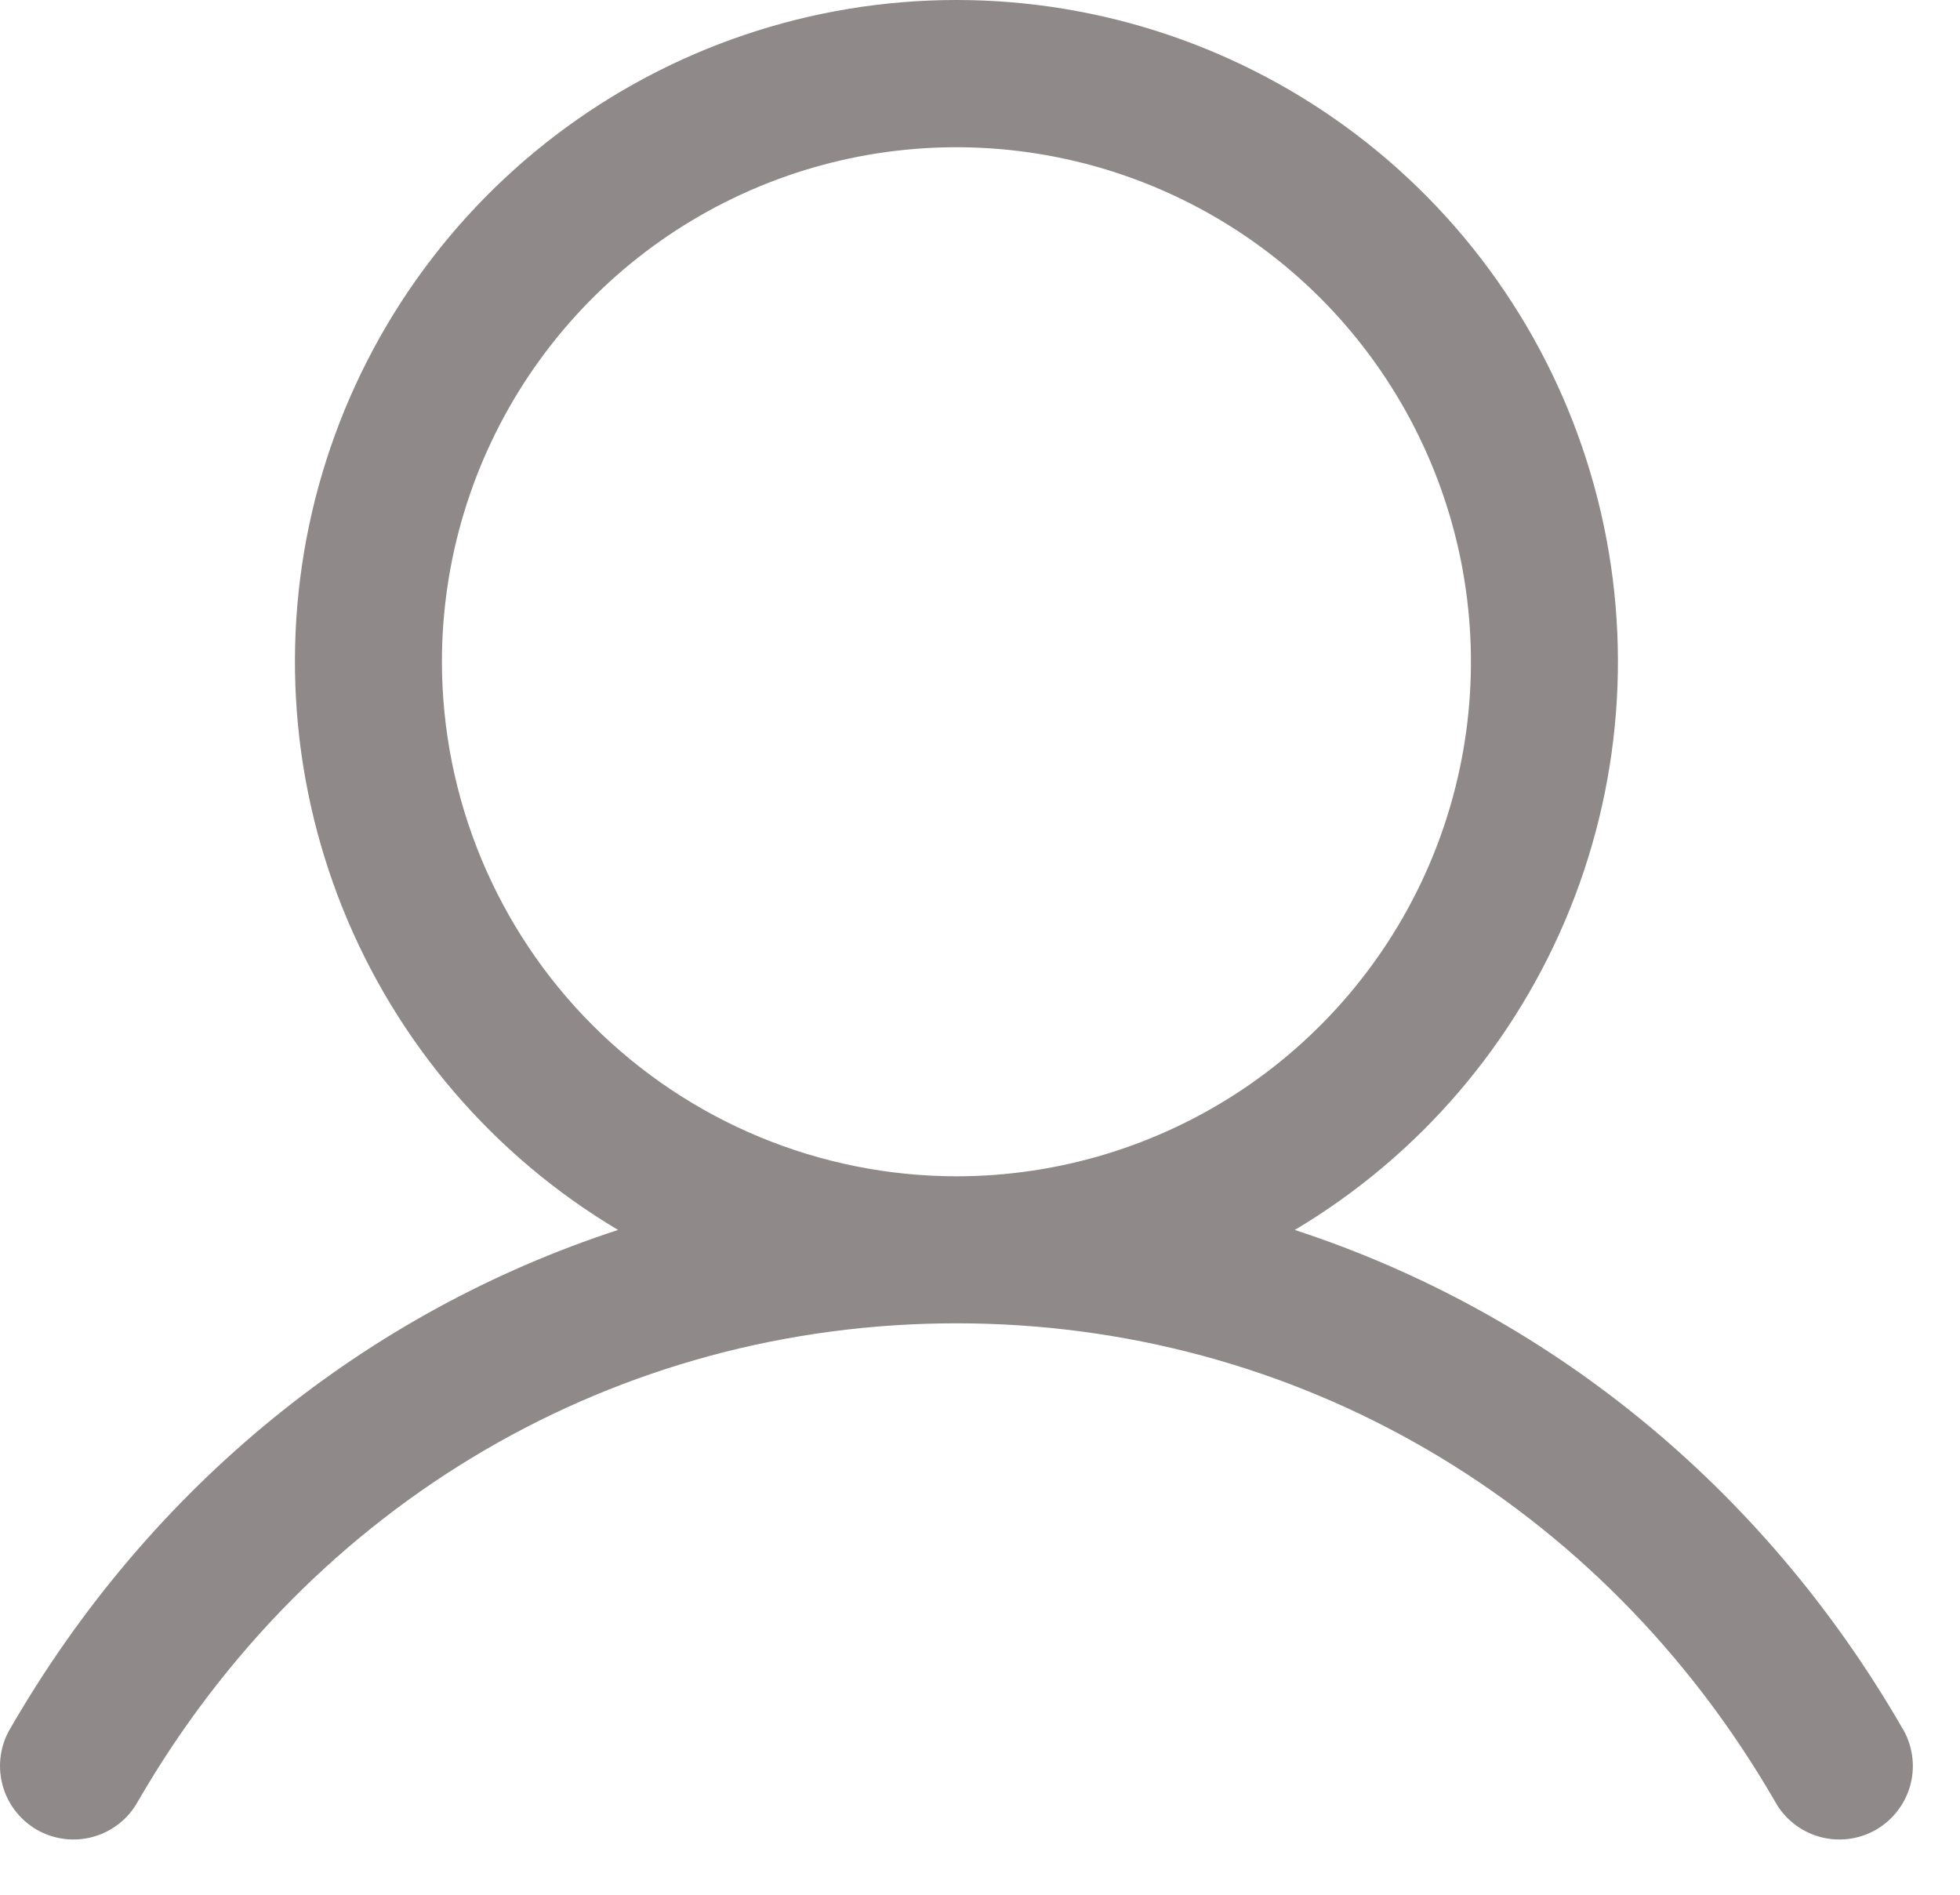 <svg width="30" height="29" viewBox="0 0 30 29" fill="none" xmlns="http://www.w3.org/2000/svg">
<path d="M29.112 26.441C26.971 22.739 23.67 20.084 19.818 18.825C21.724 17.691 23.204 15.963 24.032 13.906C24.86 11.849 24.99 9.577 24.401 7.439C23.813 5.301 22.54 3.416 20.776 2.072C19.012 0.728 16.856 0 14.639 0C12.422 0 10.266 0.728 8.502 2.072C6.739 3.416 5.465 5.301 4.877 7.439C4.289 9.577 4.419 11.849 5.246 13.906C6.074 15.963 7.555 17.691 9.46 18.825C5.608 20.082 2.308 22.737 0.166 26.441C0.087 26.569 0.035 26.712 0.013 26.86C-0.01 27.009 -0.002 27.16 0.035 27.306C0.071 27.452 0.137 27.588 0.228 27.708C0.318 27.828 0.432 27.928 0.562 28.004C0.692 28.079 0.836 28.127 0.985 28.146C1.134 28.164 1.286 28.153 1.43 28.112C1.575 28.072 1.71 28.002 1.827 27.908C1.945 27.815 2.042 27.698 2.114 27.566C4.763 22.988 9.446 20.254 14.639 20.254C19.832 20.254 24.515 22.988 27.165 27.566C27.236 27.698 27.334 27.815 27.451 27.908C27.568 28.002 27.703 28.072 27.848 28.112C27.993 28.153 28.144 28.164 28.293 28.146C28.442 28.127 28.586 28.079 28.716 28.004C28.846 27.928 28.96 27.828 29.05 27.708C29.141 27.588 29.207 27.452 29.244 27.306C29.281 27.16 29.288 27.009 29.265 26.86C29.243 26.712 29.191 26.569 29.112 26.441ZM6.764 10.129C6.764 8.571 7.226 7.049 8.091 5.754C8.957 4.459 10.187 3.449 11.626 2.853C13.064 2.257 14.648 2.101 16.175 2.405C17.703 2.709 19.106 3.459 20.208 4.56C21.309 5.662 22.059 7.065 22.363 8.592C22.667 10.12 22.511 11.704 21.915 13.143C21.319 14.581 20.309 15.811 19.014 16.677C17.719 17.542 16.197 18.004 14.639 18.004C12.551 18.002 10.55 17.171 9.073 15.695C7.597 14.219 6.766 12.217 6.764 10.129Z" fill="#8F8989"/>
</svg>
